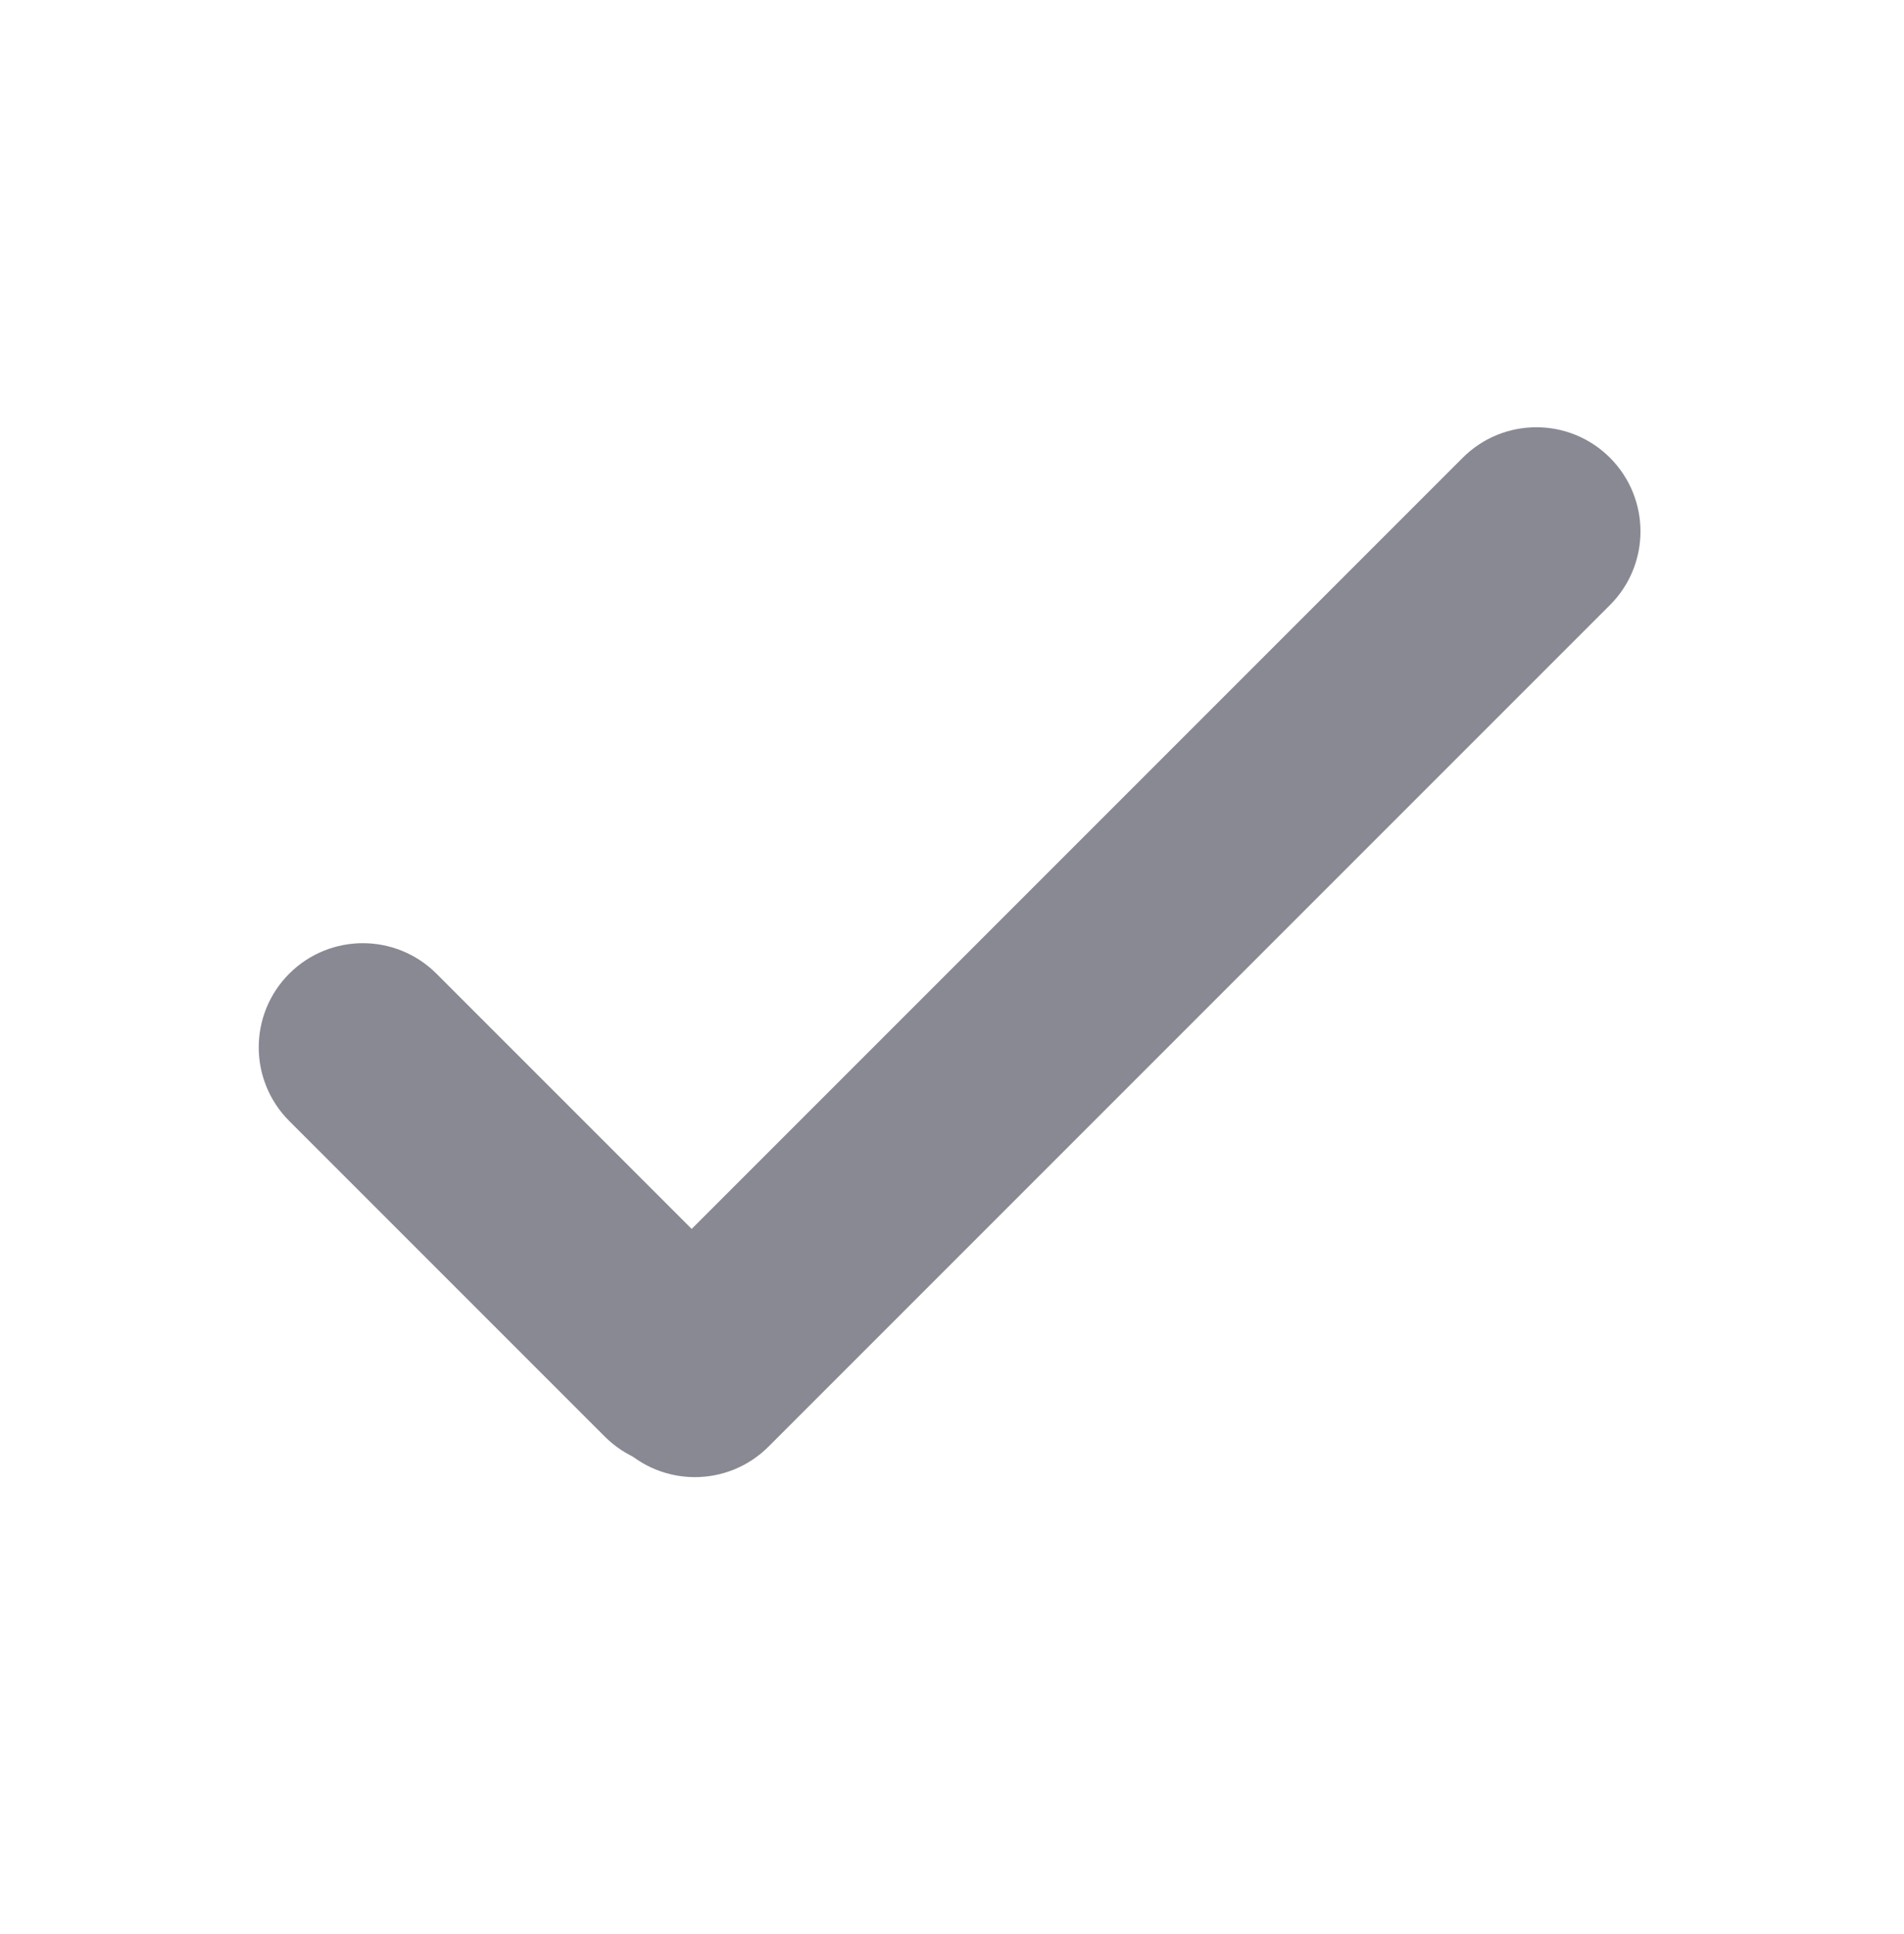 <svg width="64" height="65" viewBox="0 0 64 65" fill="none" xmlns="http://www.w3.org/2000/svg">
<path fill-rule="evenodd" clip-rule="evenodd" d="M21.59 47.911C22.567 48.888 24.149 48.888 25.126 47.911L53.41 19.627C54.386 18.651 54.386 17.068 53.41 16.092C52.434 15.115 50.851 15.115 49.874 16.092L21.59 44.376C20.614 45.352 20.614 46.935 21.59 47.911Z" fill="#888992" stroke="#888992" stroke-width="2"/>
<path fill-rule="evenodd" clip-rule="evenodd" d="M10.429 33.431C11.405 32.455 12.988 32.455 13.964 33.431L24.571 44.038C25.547 45.014 25.547 46.597 24.571 47.574C23.595 48.55 22.012 48.55 21.036 47.574L10.429 36.967C9.453 35.991 9.453 34.408 10.429 33.431Z" fill="#888992" stroke="#888992" stroke-width="2"/>
</svg>
